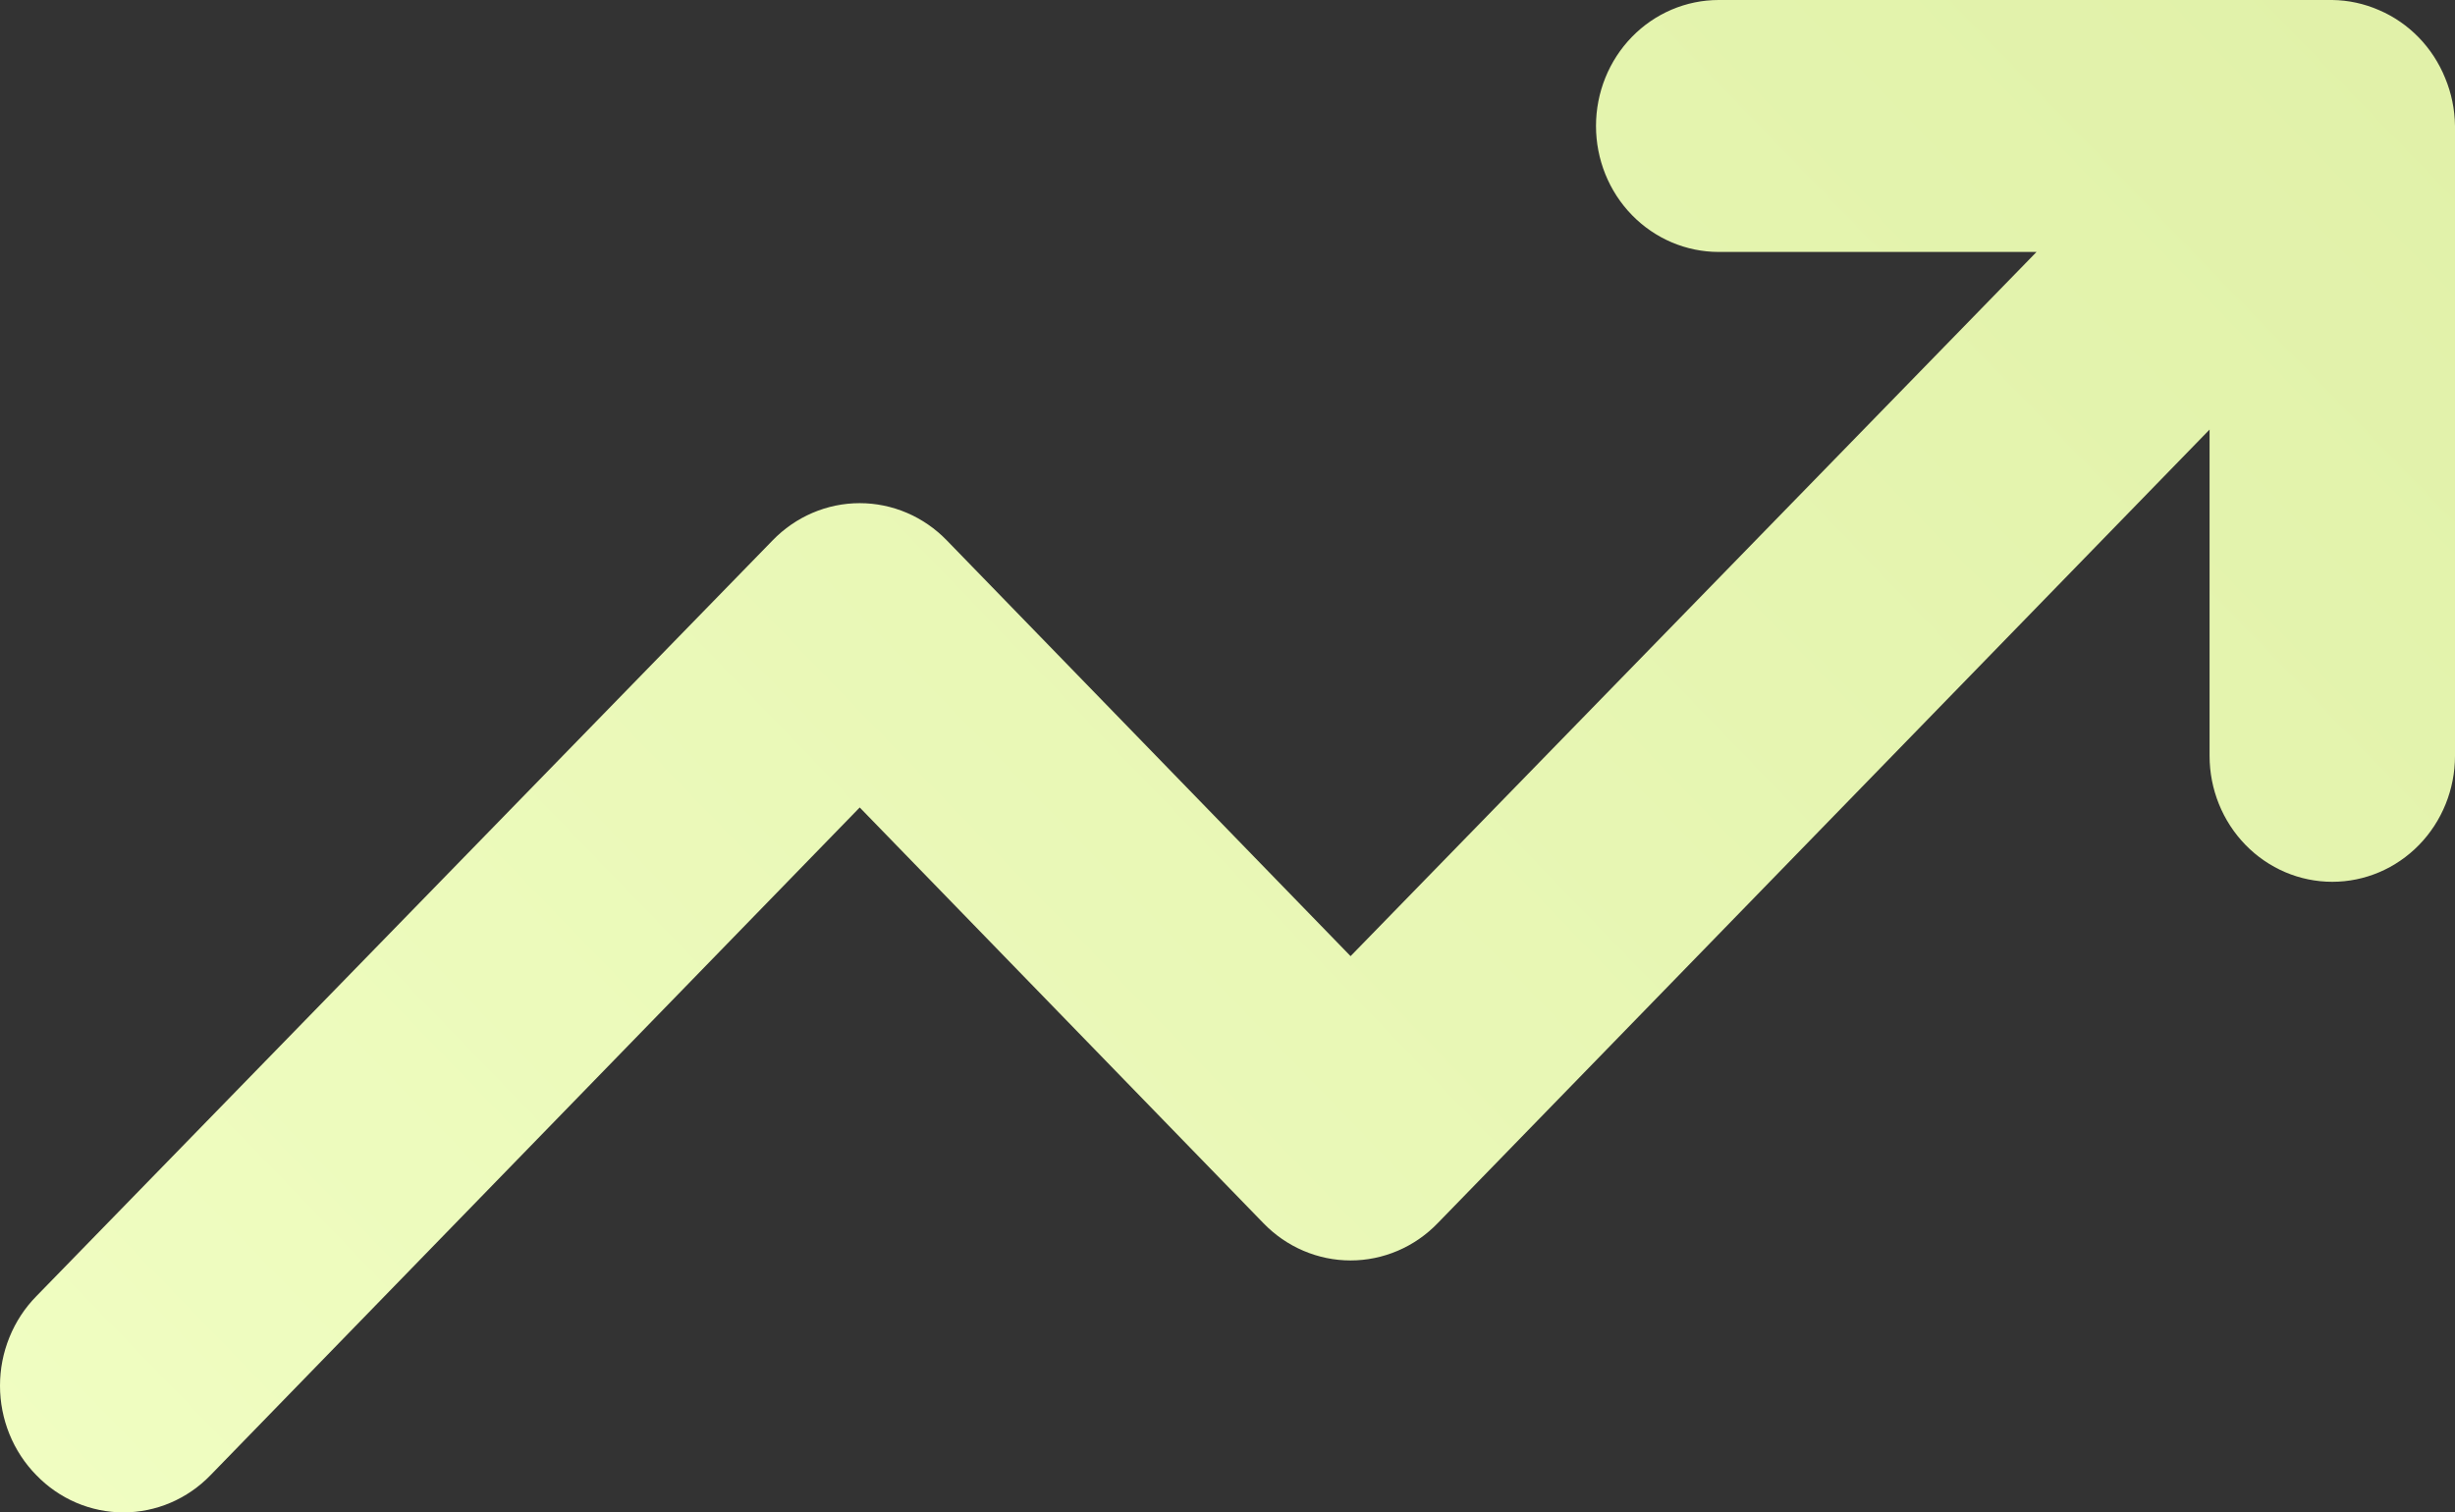 <svg width="99" height="61" viewBox="0 0 99 61" fill="none" xmlns="http://www.w3.org/2000/svg">
<rect x="0" y="0" width="99" height="61" fill="#333333" stroke="none"/>
<path d="M98.604 3.15C98.102 1.909 97.141 0.922 95.932 0.406C95.337 0.146 94.698 0.008 94.051 0H69.309C67.996 0 66.737 0.535 65.809 1.488C64.881 2.441 64.36 3.733 64.36 5.081C64.36 6.428 64.881 7.721 65.809 8.674C66.737 9.626 67.996 10.162 69.309 10.162H82.125L54.463 38.564L38.182 21.797C37.722 21.321 37.175 20.943 36.572 20.685C35.969 20.427 35.322 20.294 34.669 20.294C34.015 20.294 33.369 20.427 32.766 20.685C32.163 20.943 31.615 21.321 31.155 21.797L1.464 52.282C1 52.755 0.632 53.316 0.381 53.936C0.129 54.555 0 55.219 0 55.89C0 56.56 0.129 57.224 0.381 57.844C0.632 58.463 1 59.025 1.464 59.497C1.924 59.973 2.471 60.351 3.074 60.609C3.677 60.867 4.324 61 4.977 61C5.631 61 6.277 60.867 6.88 60.609C7.483 60.351 8.031 59.973 8.491 59.497L34.669 32.568L50.949 49.335C51.41 49.812 51.957 50.19 52.56 50.447C53.163 50.705 53.81 50.838 54.463 50.838C55.116 50.838 55.763 50.705 56.366 50.447C56.969 50.19 57.516 49.812 57.976 49.335L89.103 17.326V30.485C89.103 31.833 89.624 33.125 90.552 34.078C91.48 35.031 92.739 35.566 94.051 35.566C95.364 35.566 96.623 35.031 97.551 34.078C98.479 33.125 99 31.833 99 30.485V5.081C98.992 4.417 98.858 3.761 98.604 3.15Z" fill="url(#paint0_linear_1008_113)"/>
<defs>
<linearGradient id="paint0_linear_1008_113" x1="17.154" y1="98.992" x2="173.058" y2="-51.886" gradientUnits="userSpaceOnUse">
<stop stop-color="#F2FFC5"/>
<stop offset="1" stop-color="#D4E794"/>
</linearGradient>
</defs>
</svg>
